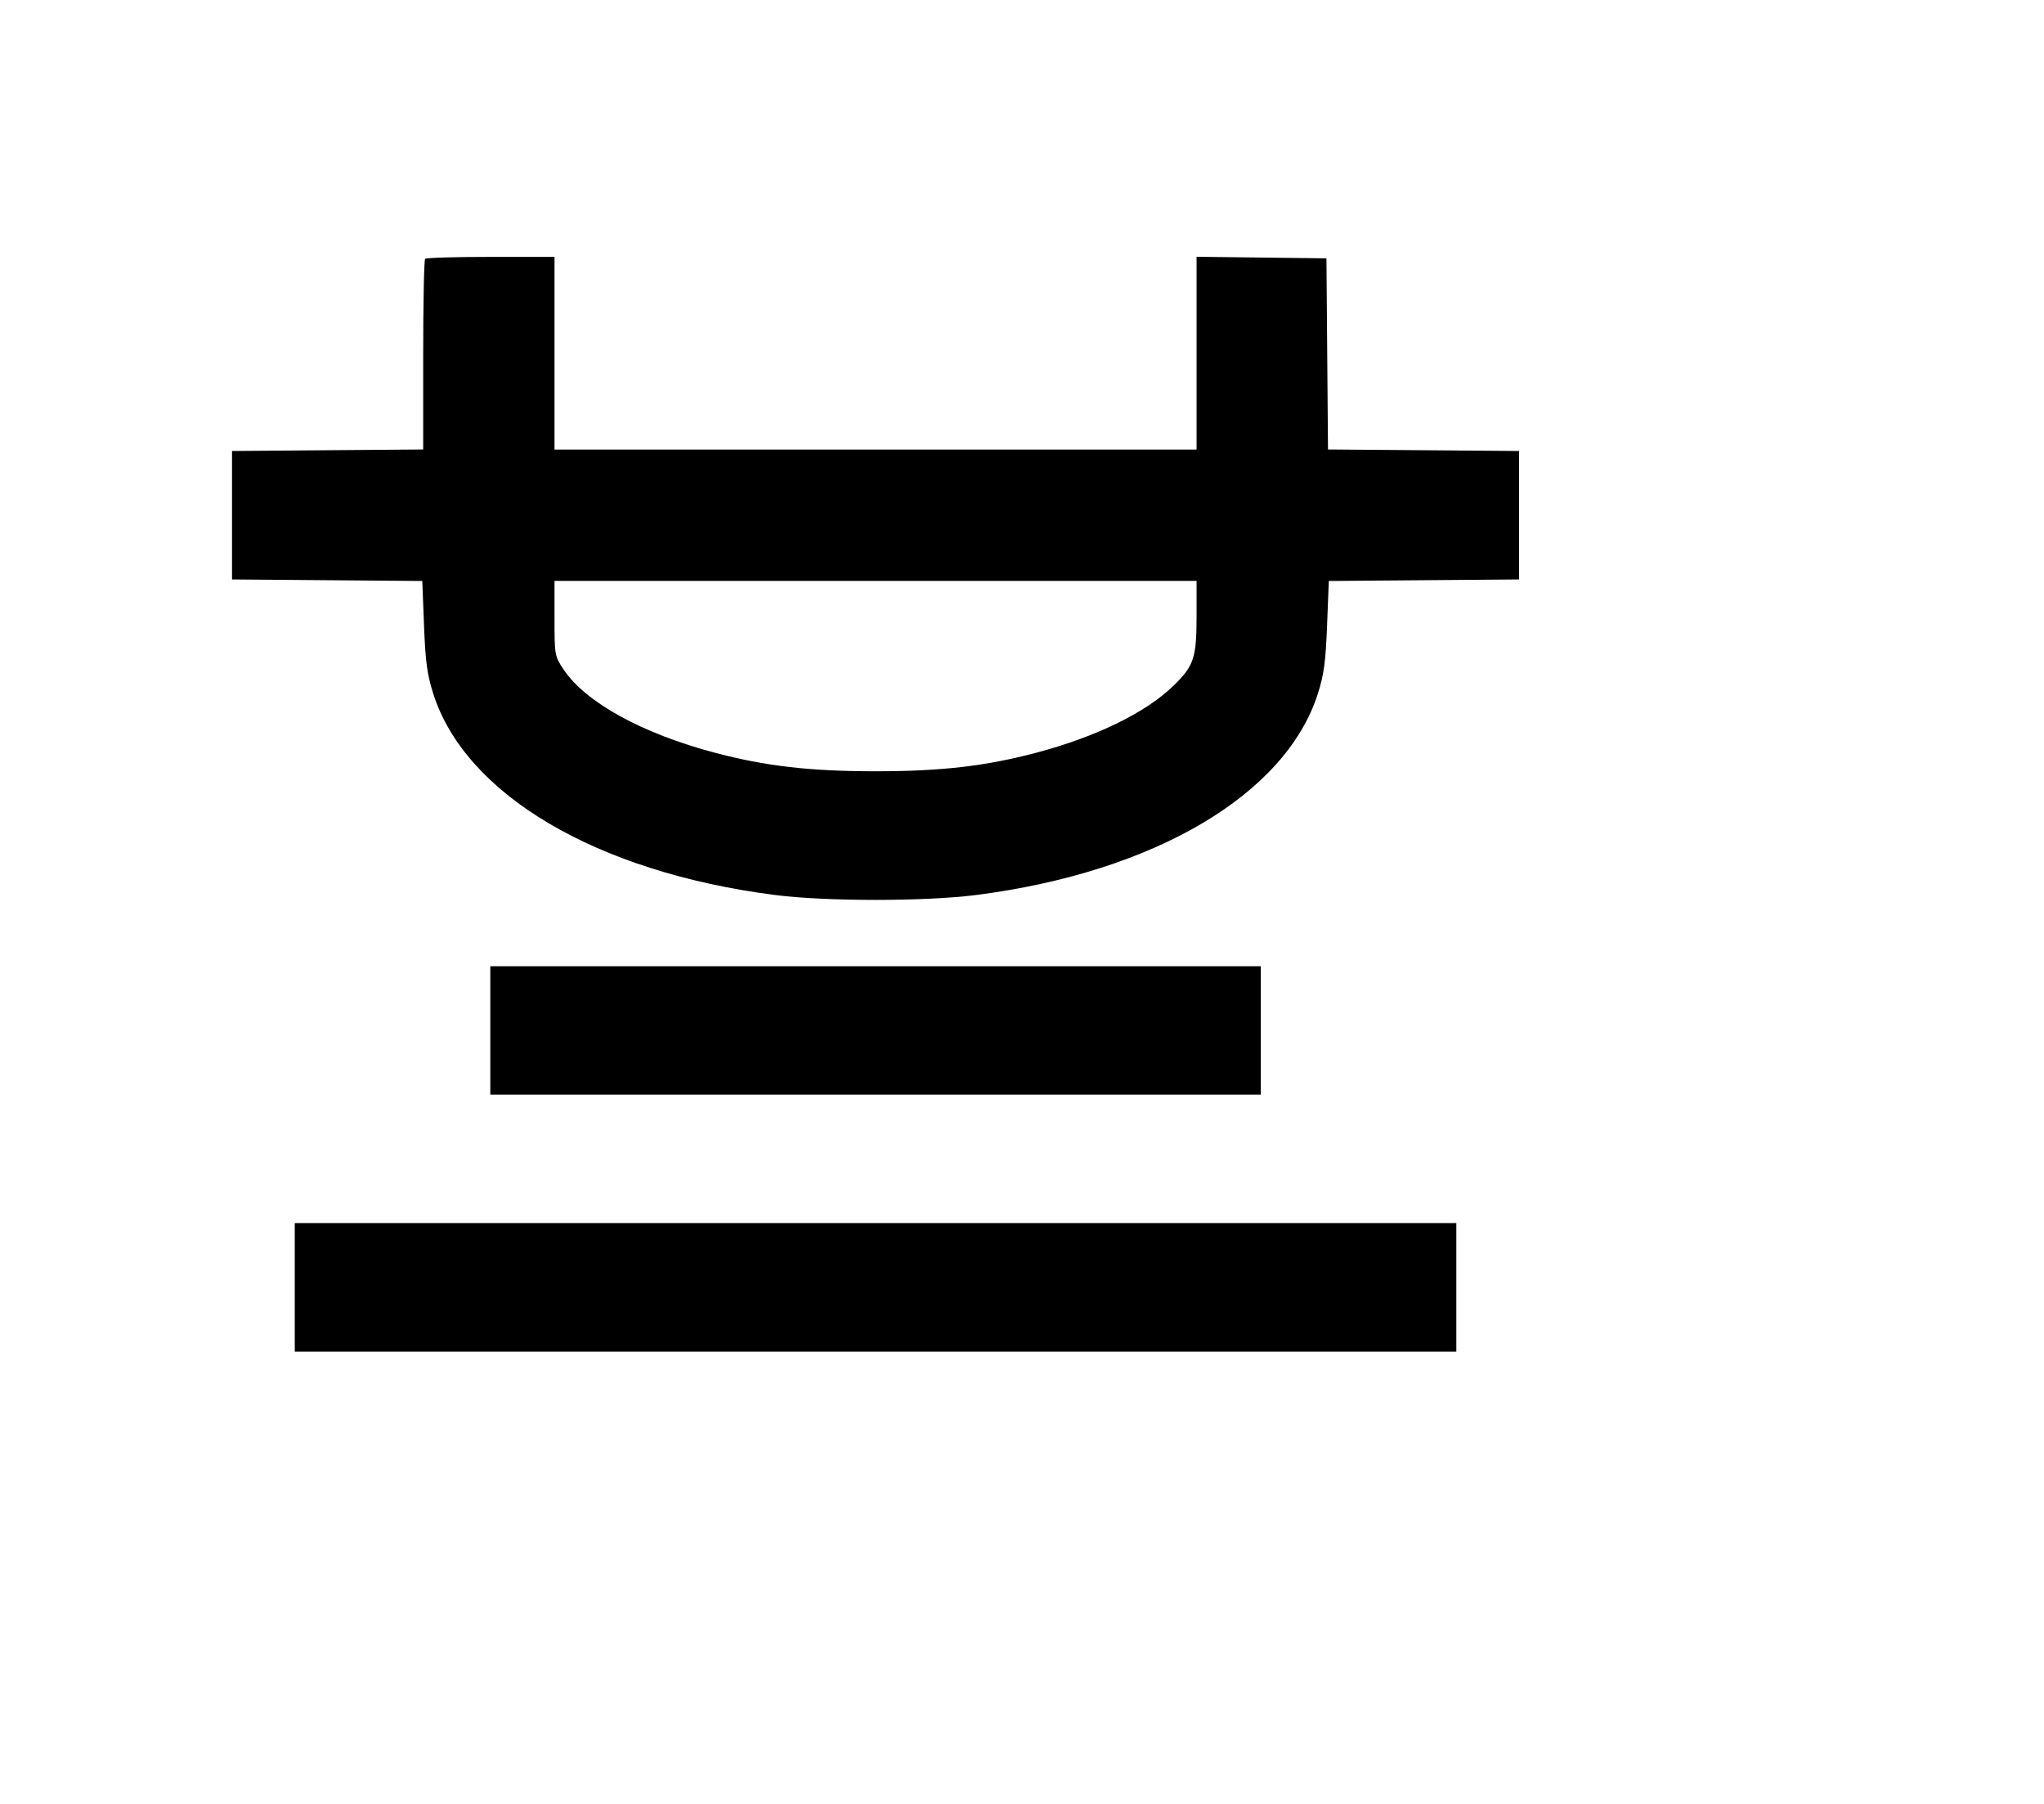 <svg width="136mm" height="120mm" version="1.1" viewBox="0 0 600 529.412" xmlns="http://www.w3.org/2000/svg"><path d="M124.793 75.961 C 124.479 76.275,124.222 88.992,124.222 104.220 L 124.222 131.908 96.165 132.134 L 68.108 132.360 68.108 151.208 L 68.108 170.055 96.032 170.281 L 123.957 170.506 124.467 183.570 C 124.882 194.187,125.382 197.914,127.141 203.476 C 136.533 233.182,175.131 255.955,227.454 262.662 C 242.468 264.587,271.552 264.587,286.566 262.662 C 338.848 255.960,377.494 233.159,386.879 203.476 C 388.638 197.914,389.138 194.187,389.553 183.570 L 390.063 170.506 417.988 170.281 L 445.912 170.055 445.912 151.208 L 445.912 132.360 417.867 132.134 L 389.822 131.908 389.596 103.863 L 389.370 75.818 370.309 75.587 L 351.247 75.357 351.247 103.644 L 351.247 131.932 257.010 131.932 L 162.773 131.932 162.773 103.661 L 162.773 75.390 144.068 75.390 C 133.781 75.390,125.107 75.647,124.793 75.961 M351.247 180.791 C 351.247 193.036,350.466 195.410,344.539 201.183 C 336.383 209.127,321.784 216.259,304.129 220.925 C 289.259 224.855,276.234 226.356,257.010 226.356 C 237.786 226.356,224.761 224.855,209.892 220.925 C 188.404 215.246,171.802 206.095,165.370 196.385 C 162.817 192.530,162.773 192.277,162.773 181.474 L 162.773 170.483 257.010 170.483 L 351.247 170.483 351.247 180.791 M143.926 302.415 L 143.926 321.262 257.010 321.262 L 370.094 321.262 370.094 302.415 L 370.094 283.568 257.010 283.568 L 143.926 283.568 143.926 302.415 M86.527 377.805 L 86.527 396.652 257.010 396.652 L 427.493 396.652 427.493 377.805 L 427.493 358.957 257.010 358.957 L 86.527 358.957 86.527 377.805 " stroke="none" fill-rule="evenodd" fill="black"></path></svg>